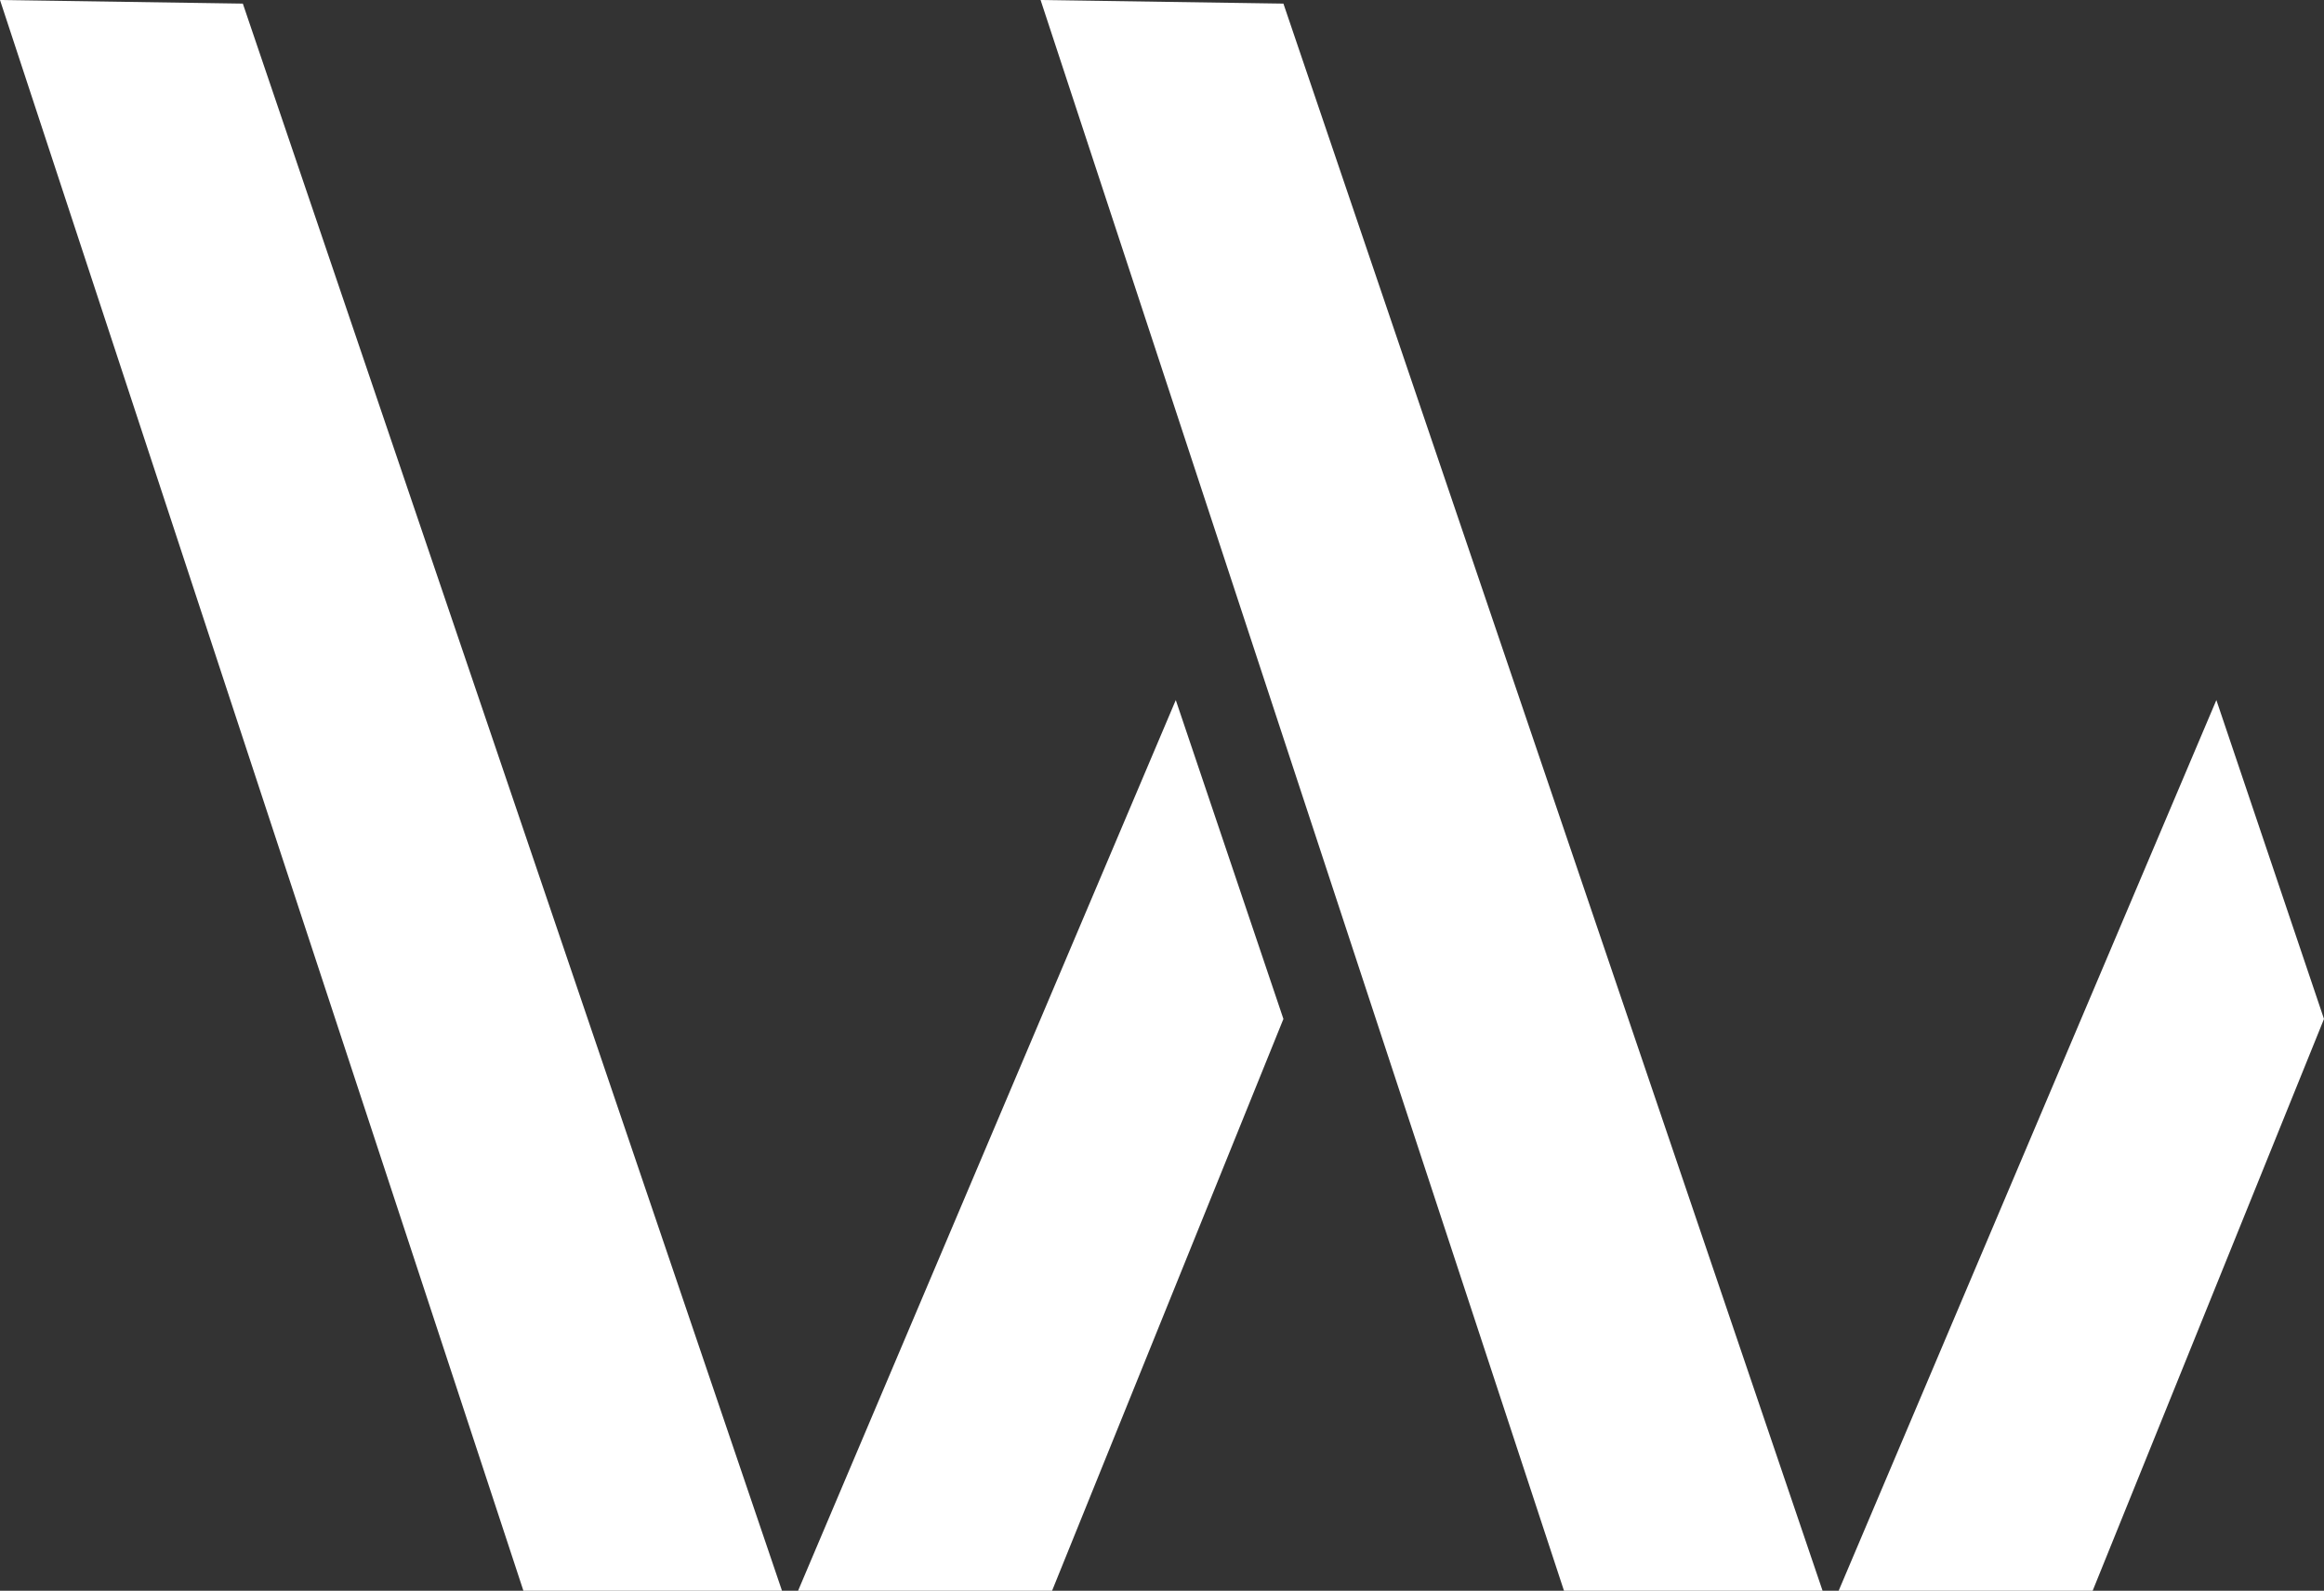 <svg xmlns="http://www.w3.org/2000/svg" viewBox="0 0 70.82 48.49">
  <rect x="0" y="0" width="70.82" height="48.49" fill="#333333" stroke="none"/>
  <defs>
    <style>
      .cls-1 {
        fill: #fff;
      }
    </style>
  </defs>
  <g id="Layer_2" data-name="Layer 2">
    <g id="Layer_1-2" data-name="Layer 1">
      <g id="main-logo">
        <polygon class="cls-1" points="7.4 0.11 23.83 48.49 15.95 48.49 0 0 7.4 0.11"/>
        <polygon class="cls-1" points="39.11 31.06 32.06 48.49 24.32 48.49 35.83 21.34 39.11 31.06"/>
        <polygon class="cls-1" points="39.11 0.11 55.54 48.49 47.66 48.49 31.71 0 39.11 0.11"/>
        <polygon class="cls-1" points="70.82 31.06 63.77 48.49 56.03 48.49 67.54 21.34 70.82 31.06"/>
      </g>
    </g>
  </g>
</svg>
